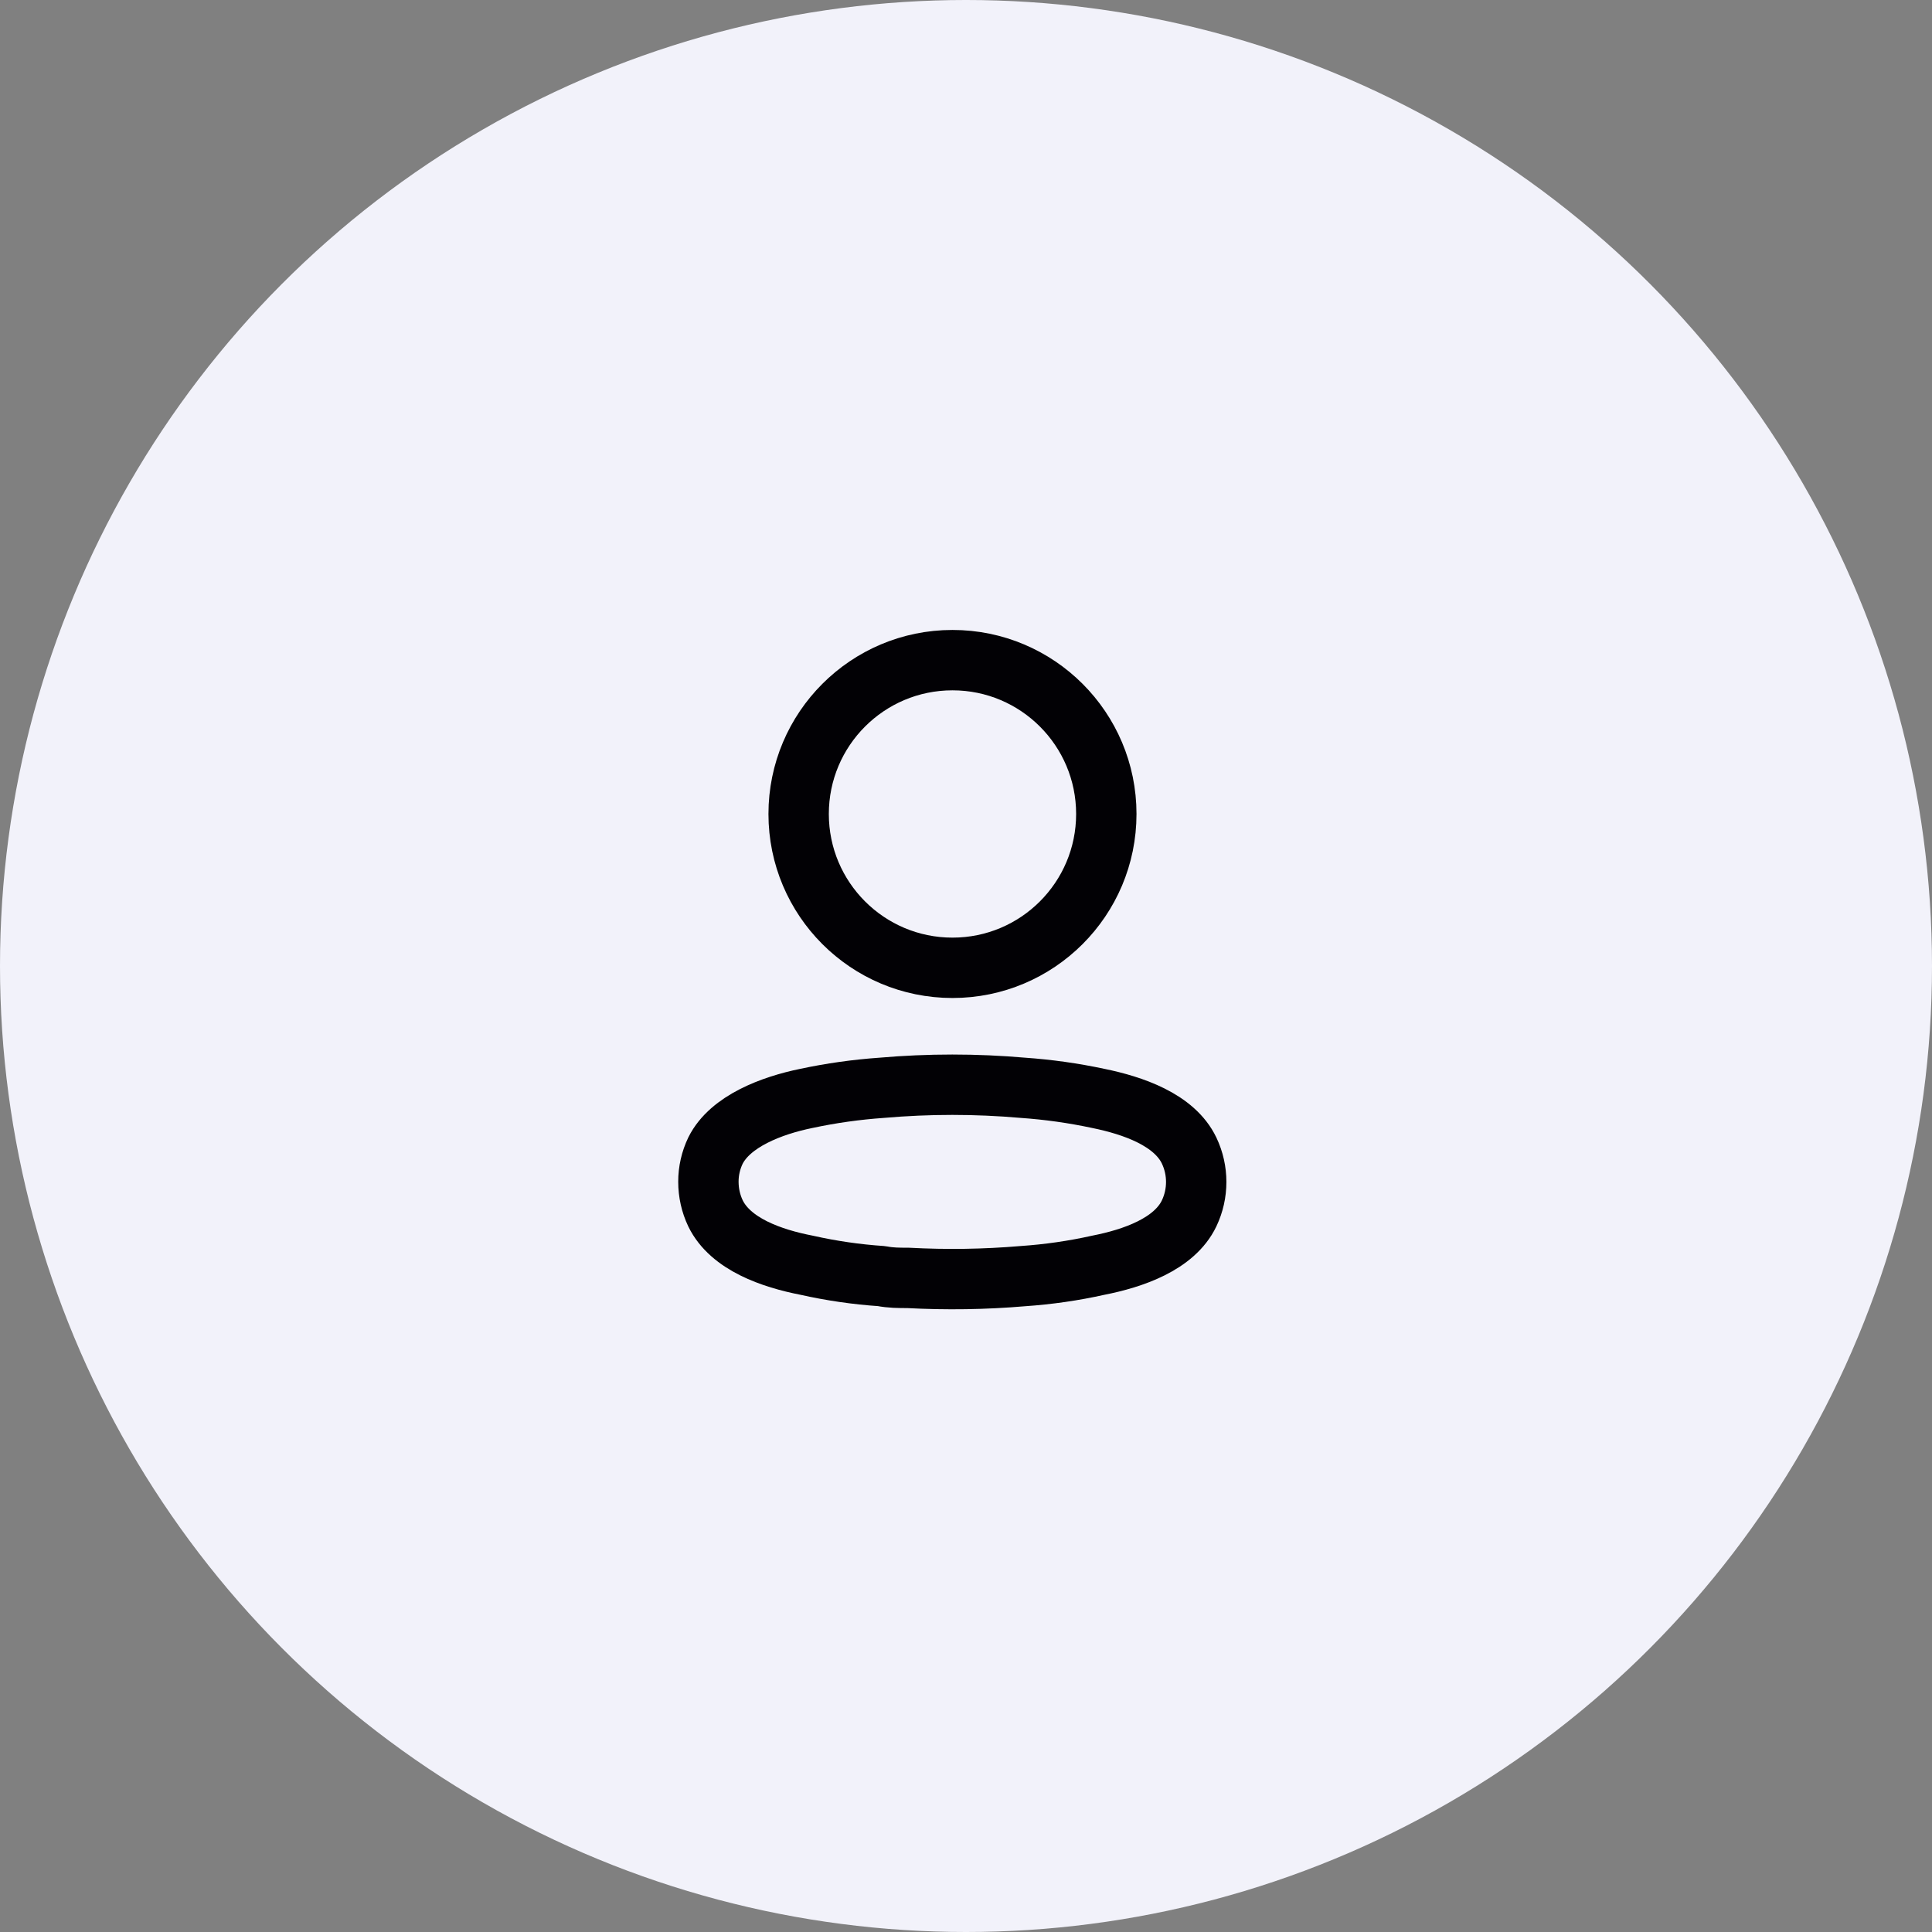 <svg width="48" height="48" viewBox="0 0 48 48" fill="none" xmlns="http://www.w3.org/2000/svg">
<rect x="0" y="0" width="48" height="48" fill="#808080" stroke="none"/>
<circle cx="24" cy="24" r="24" fill="#F2F2FA"/>
<circle cx="23.664" cy="20.223" r="3.822" stroke="#020105" stroke-width="1.5" stroke-linecap="round" stroke-linejoin="round"/>
<path fill-rule="evenodd" clip-rule="evenodd" d="M17.6 29.362C17.599 29.093 17.66 28.828 17.776 28.586C18.142 27.854 19.175 27.465 20.032 27.29C20.649 27.158 21.276 27.07 21.906 27.026C23.073 26.924 24.247 26.924 25.414 27.026C26.044 27.07 26.67 27.158 27.288 27.29C28.145 27.465 29.177 27.817 29.544 28.586C29.778 29.079 29.778 29.652 29.544 30.145C29.177 30.914 28.145 31.266 27.288 31.434C26.671 31.572 26.044 31.662 25.414 31.705C24.464 31.786 23.51 31.8 22.558 31.749C22.338 31.749 22.126 31.749 21.906 31.705C21.278 31.663 20.654 31.572 20.039 31.434C19.175 31.266 18.15 30.914 17.776 30.145C17.66 29.901 17.6 29.633 17.6 29.362Z" stroke="#020105" stroke-width="1.5" stroke-linecap="round" stroke-linejoin="round"/>
</svg>
